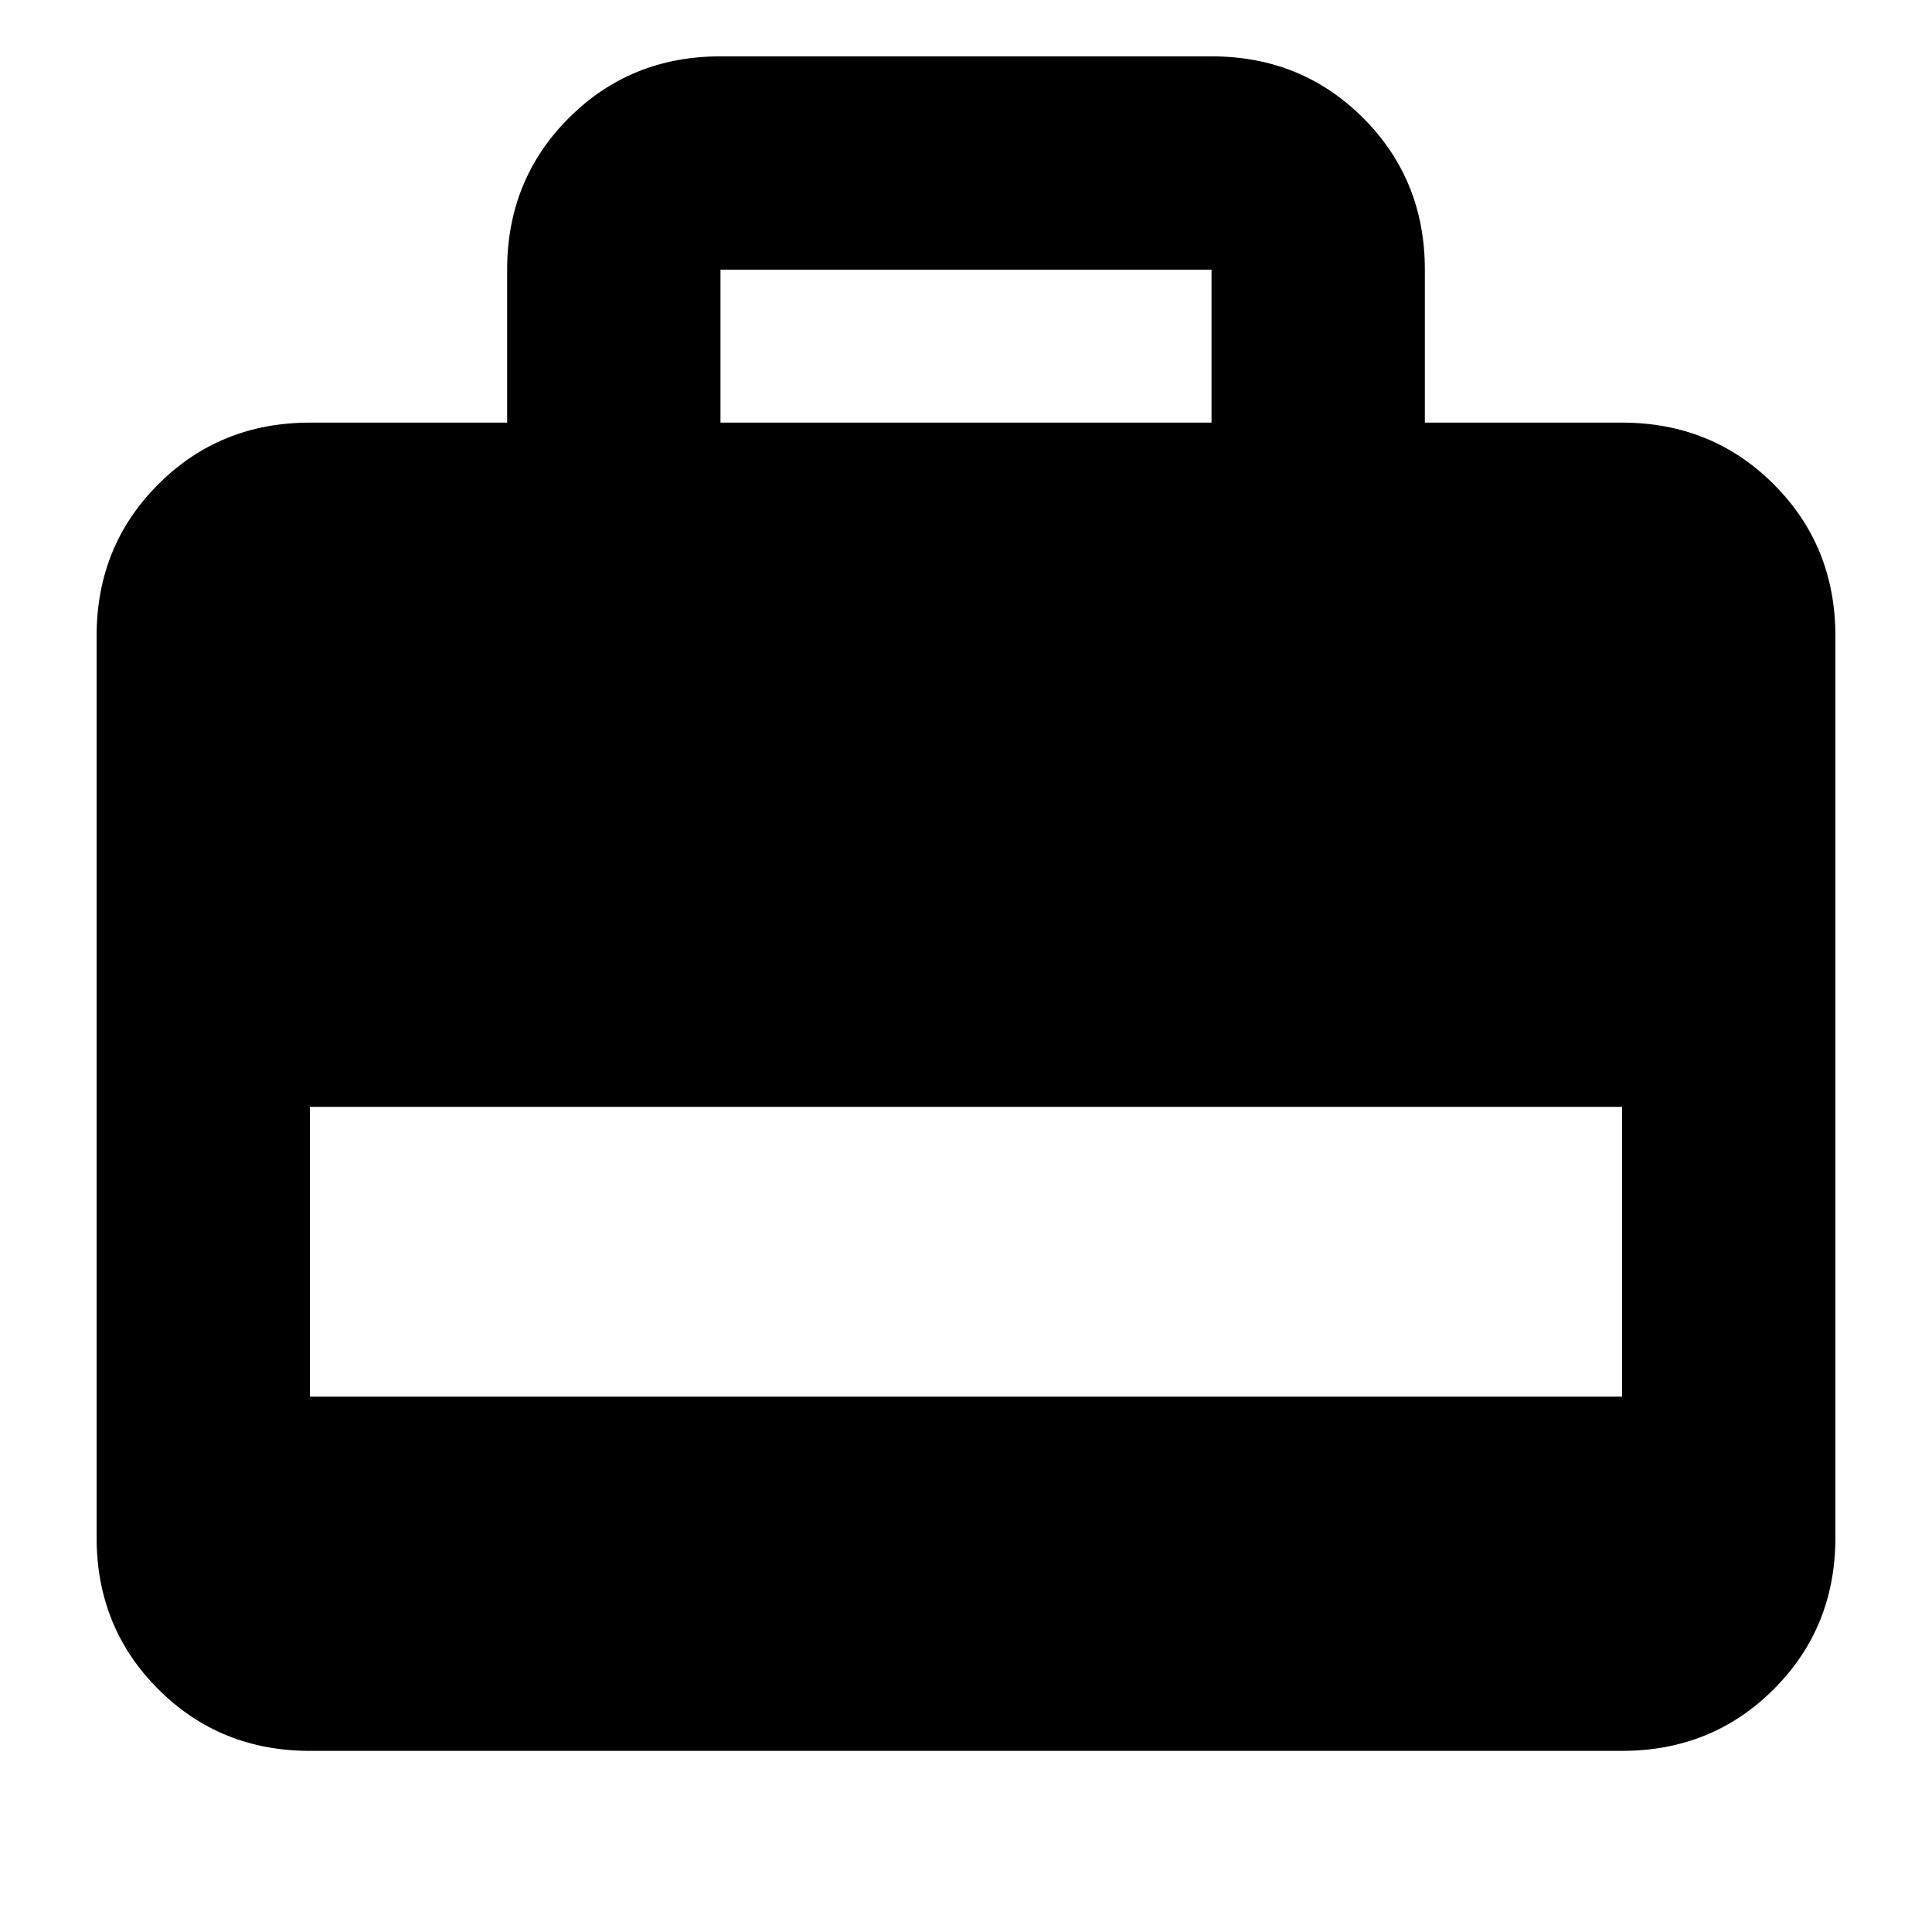 <svg xmlns="http://www.w3.org/2000/svg" height="24" viewBox="0 -960 960 960" width="24"><path d="M252-750v-76q0-44.72 30.64-75.36Q313.27-932 358-932h244q44.72 0 75.36 30.64T708-826v76h98q44.72 0 75.36 30.64T912-644v448q0 44.73-30.64 75.36Q850.72-90 806-90H154q-44.72 0-75.36-30.64Q48-151.27 48-196v-448q0-44.72 30.64-75.36T154-750h98Zm106 0h244v-76H358v76ZM154-266h652v-144H154v144Z"/></svg>